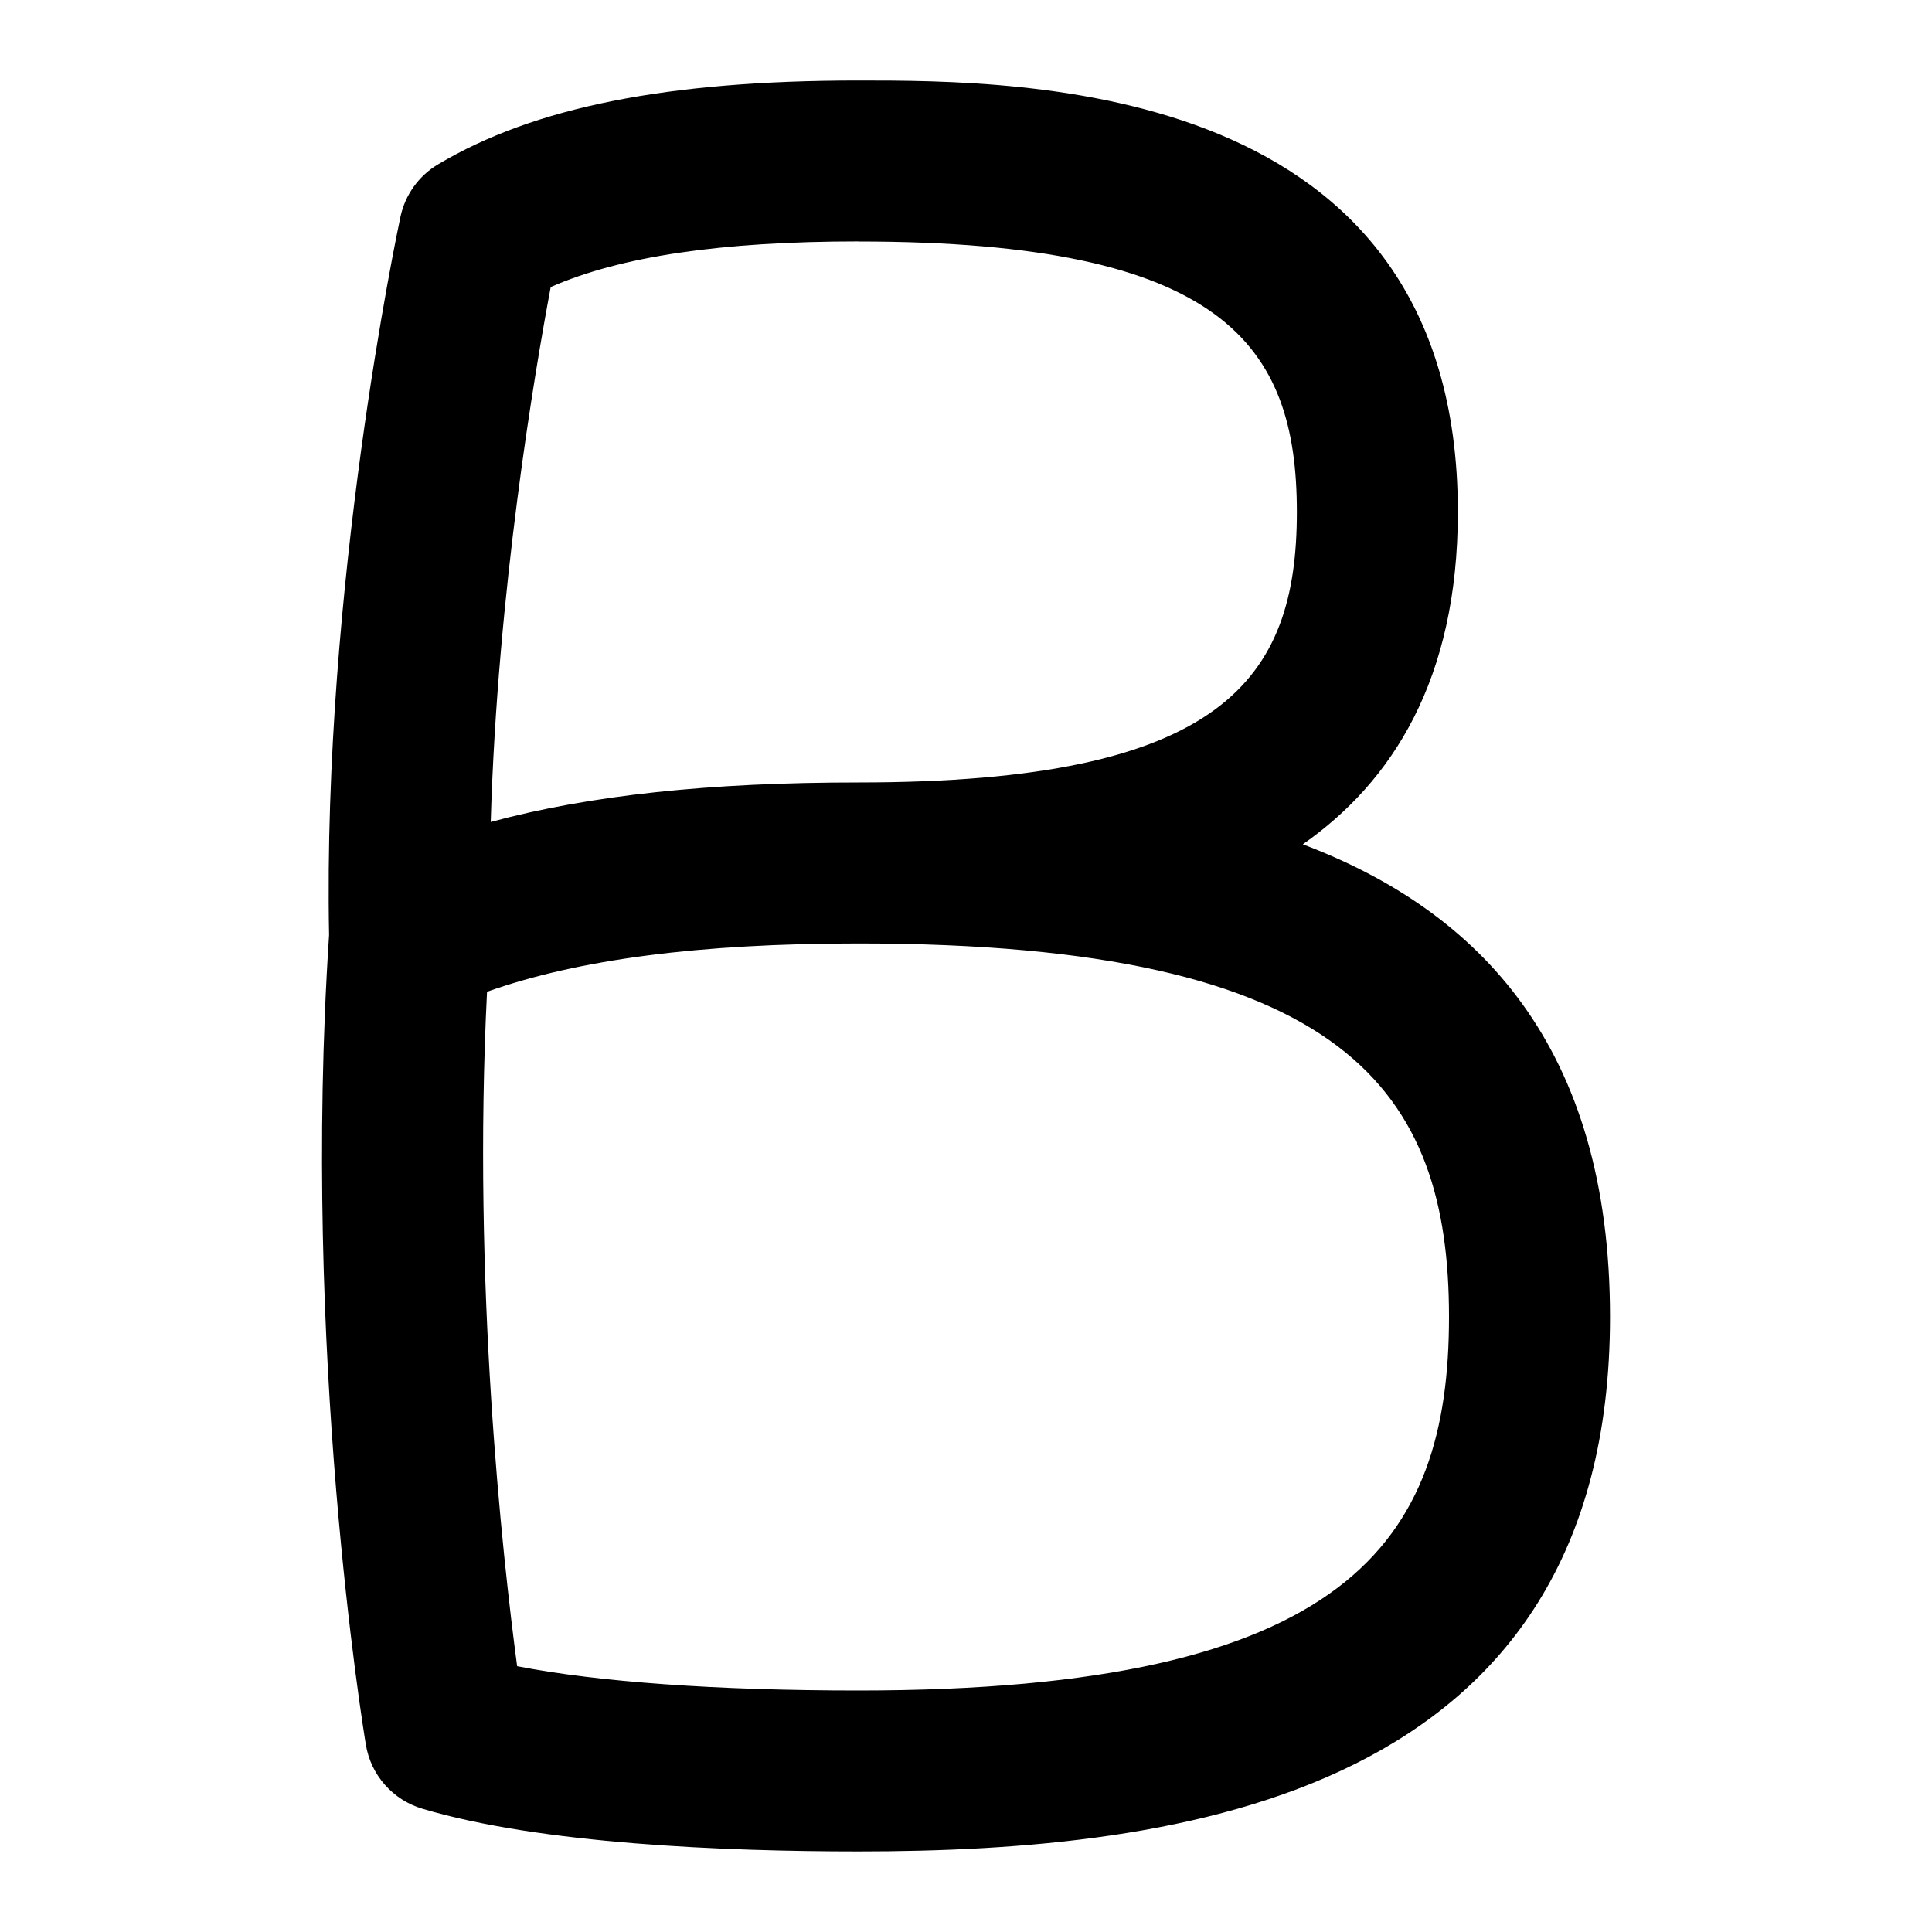 <svg id="Layer_1" viewBox="0 0 24 24" xmlns="http://www.w3.org/2000/svg" data-name="Layer 1"><path d="m16.183 10.489c1.114-.779 1.927-2.051 1.927-4.129 0-5.36-5.409-5.36-7.446-5.36-2.371 0-4.03.331-5.223 1.042-.239.142-.407.377-.466.649-.039.186-.97 4.586-.887 8.924-.342 5.168.424 9.861.457 10.059.062.376.334.685.7.794 1.467.439 3.757.531 5.419.531 4.008 0 9.336-.688 9.336-6.64 0-3.353-1.62-5.04-3.817-5.871zm-5.519-7.489c4.535 0 5.446 1.286 5.446 3.36s-.911 3.36-5.446 3.36c-1.847 0-3.338.158-4.568.491.083-2.863.547-5.591.745-6.645.864-.381 2.122-.567 3.823-.567zm0 18c-1.764 0-3.235-.106-4.24-.302-.183-1.373-.556-4.746-.374-8.378 1.131-.403 2.649-.6 4.614-.6 6.088 0 7.336 1.855 7.336 4.64s-1.248 4.64-7.336 4.64z"/></svg>
